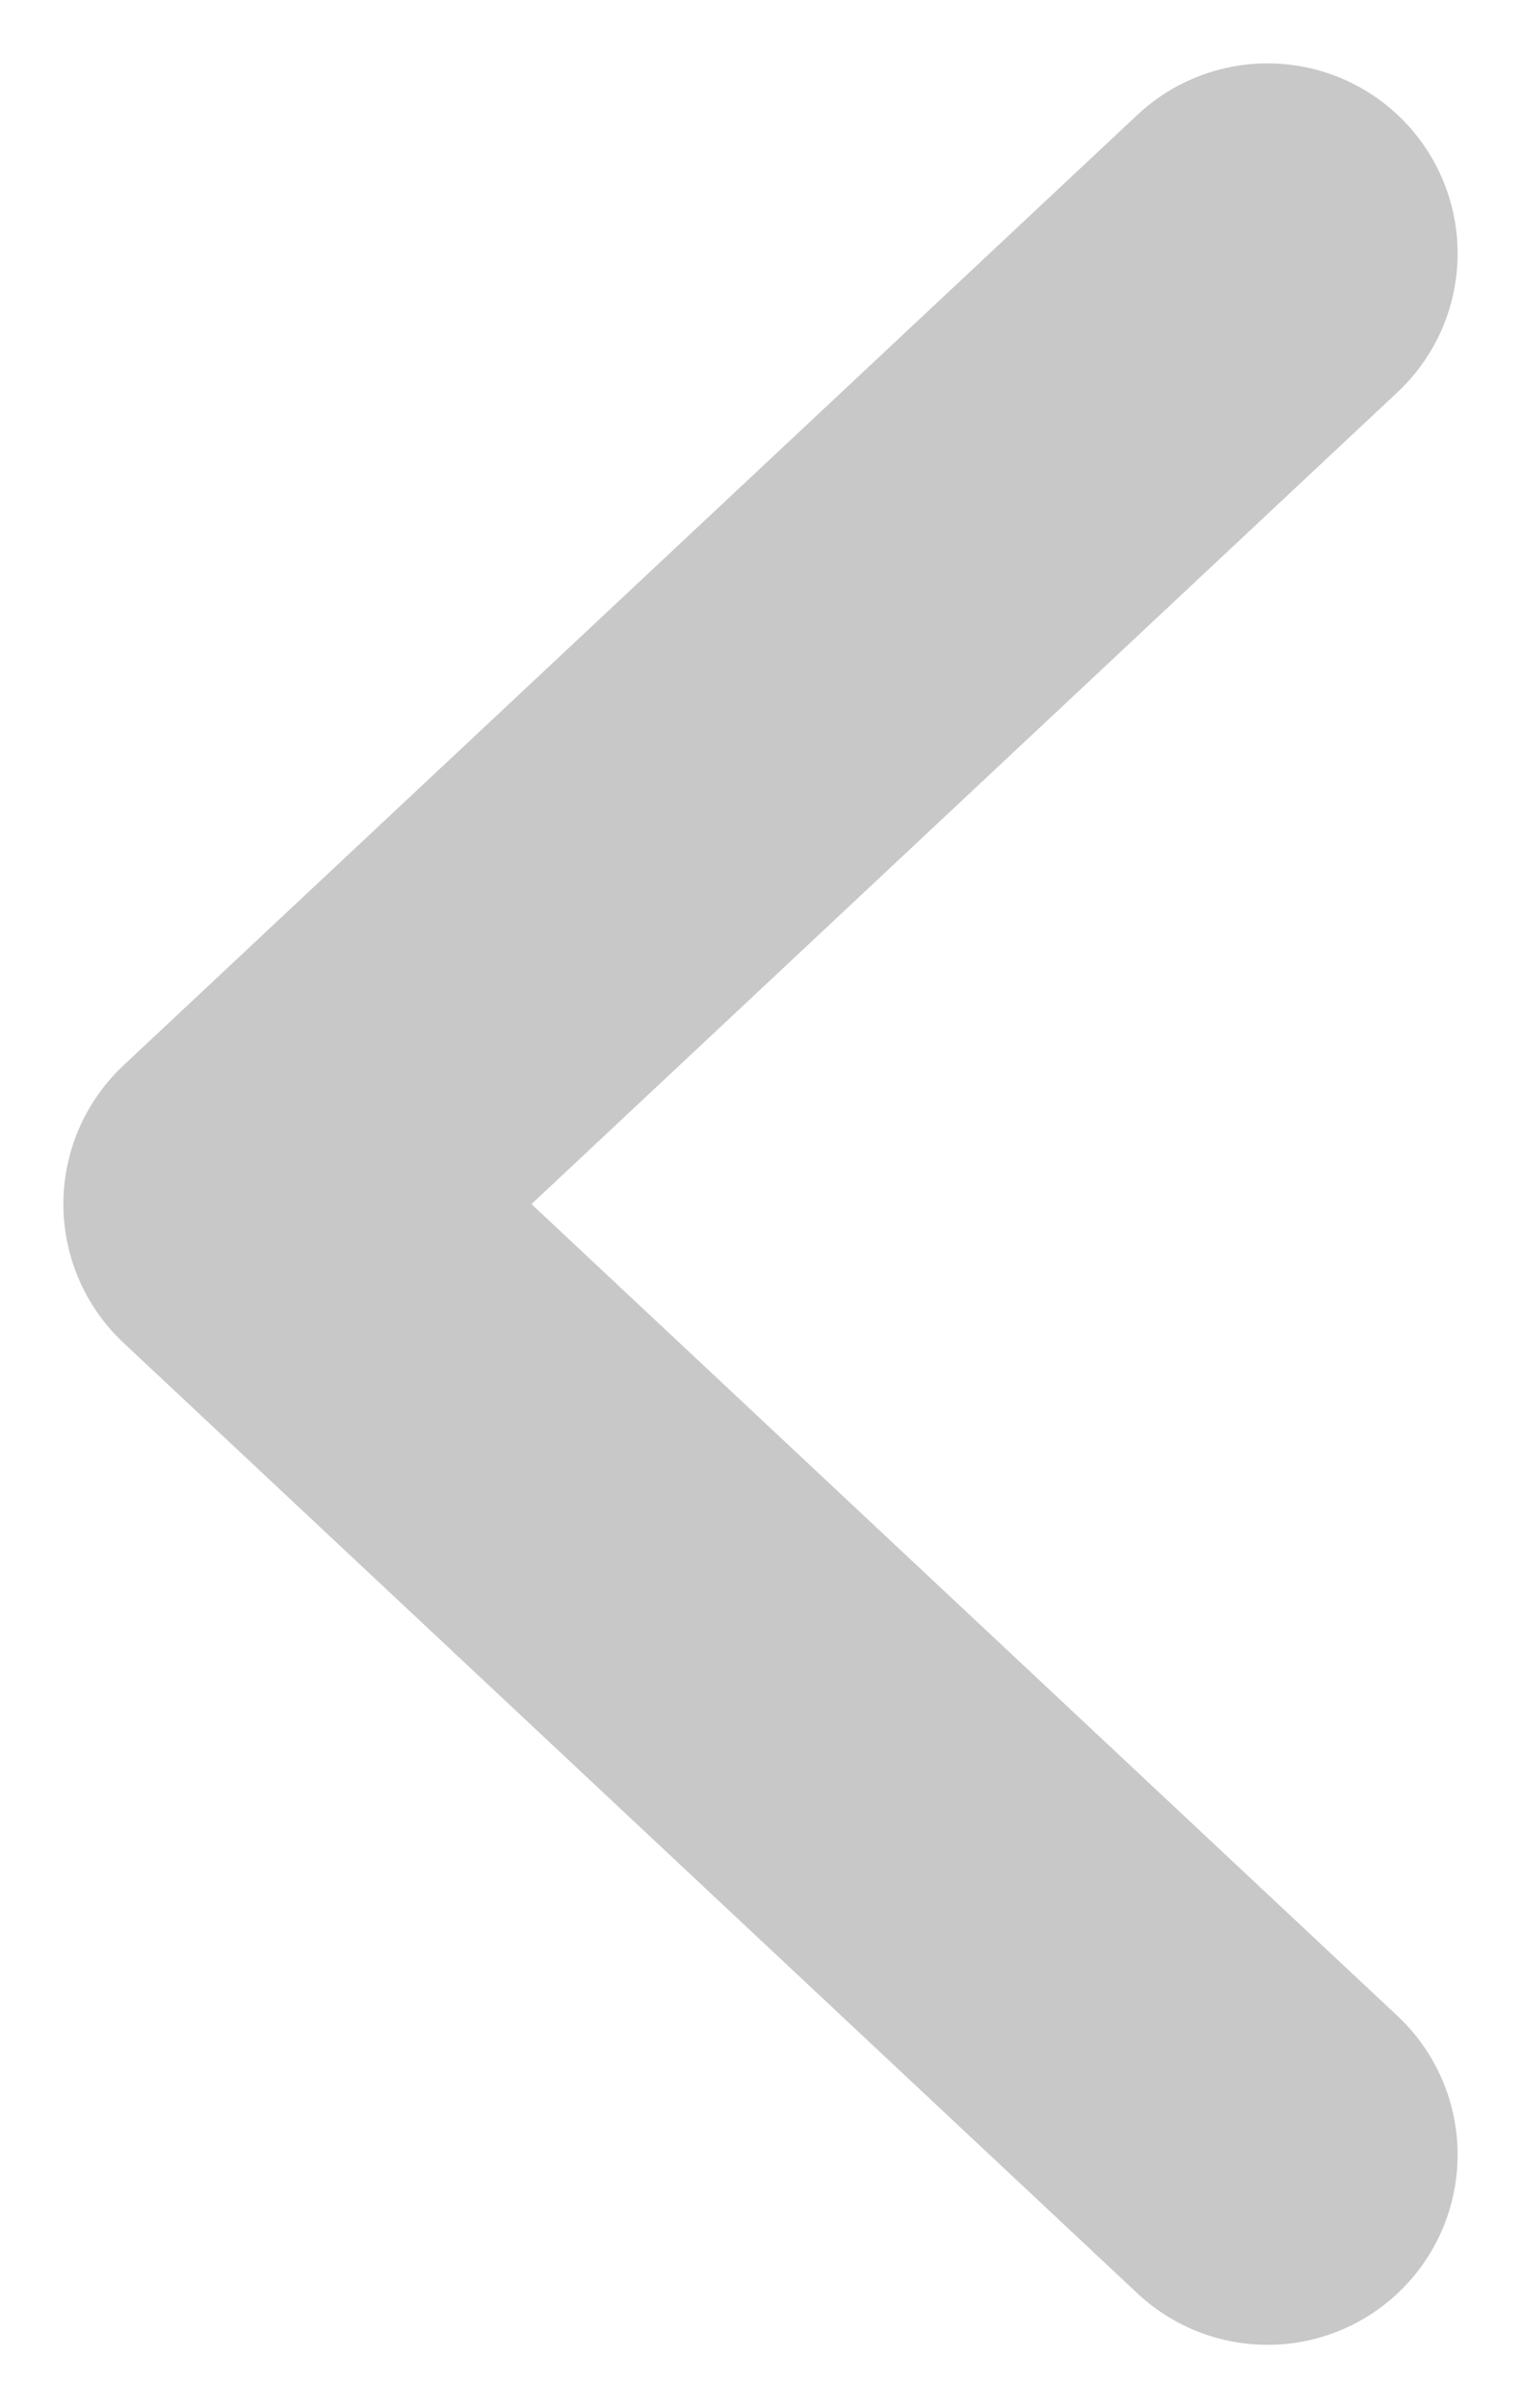 <svg width="12" height="19" viewBox="0 0 12 19" fill="none" xmlns="http://www.w3.org/2000/svg">
<path d="M10 2L2 9.5L10 17" stroke="#C8C8C8" stroke-width="3" stroke-linecap="round" stroke-linejoin="round"/>
</svg>
